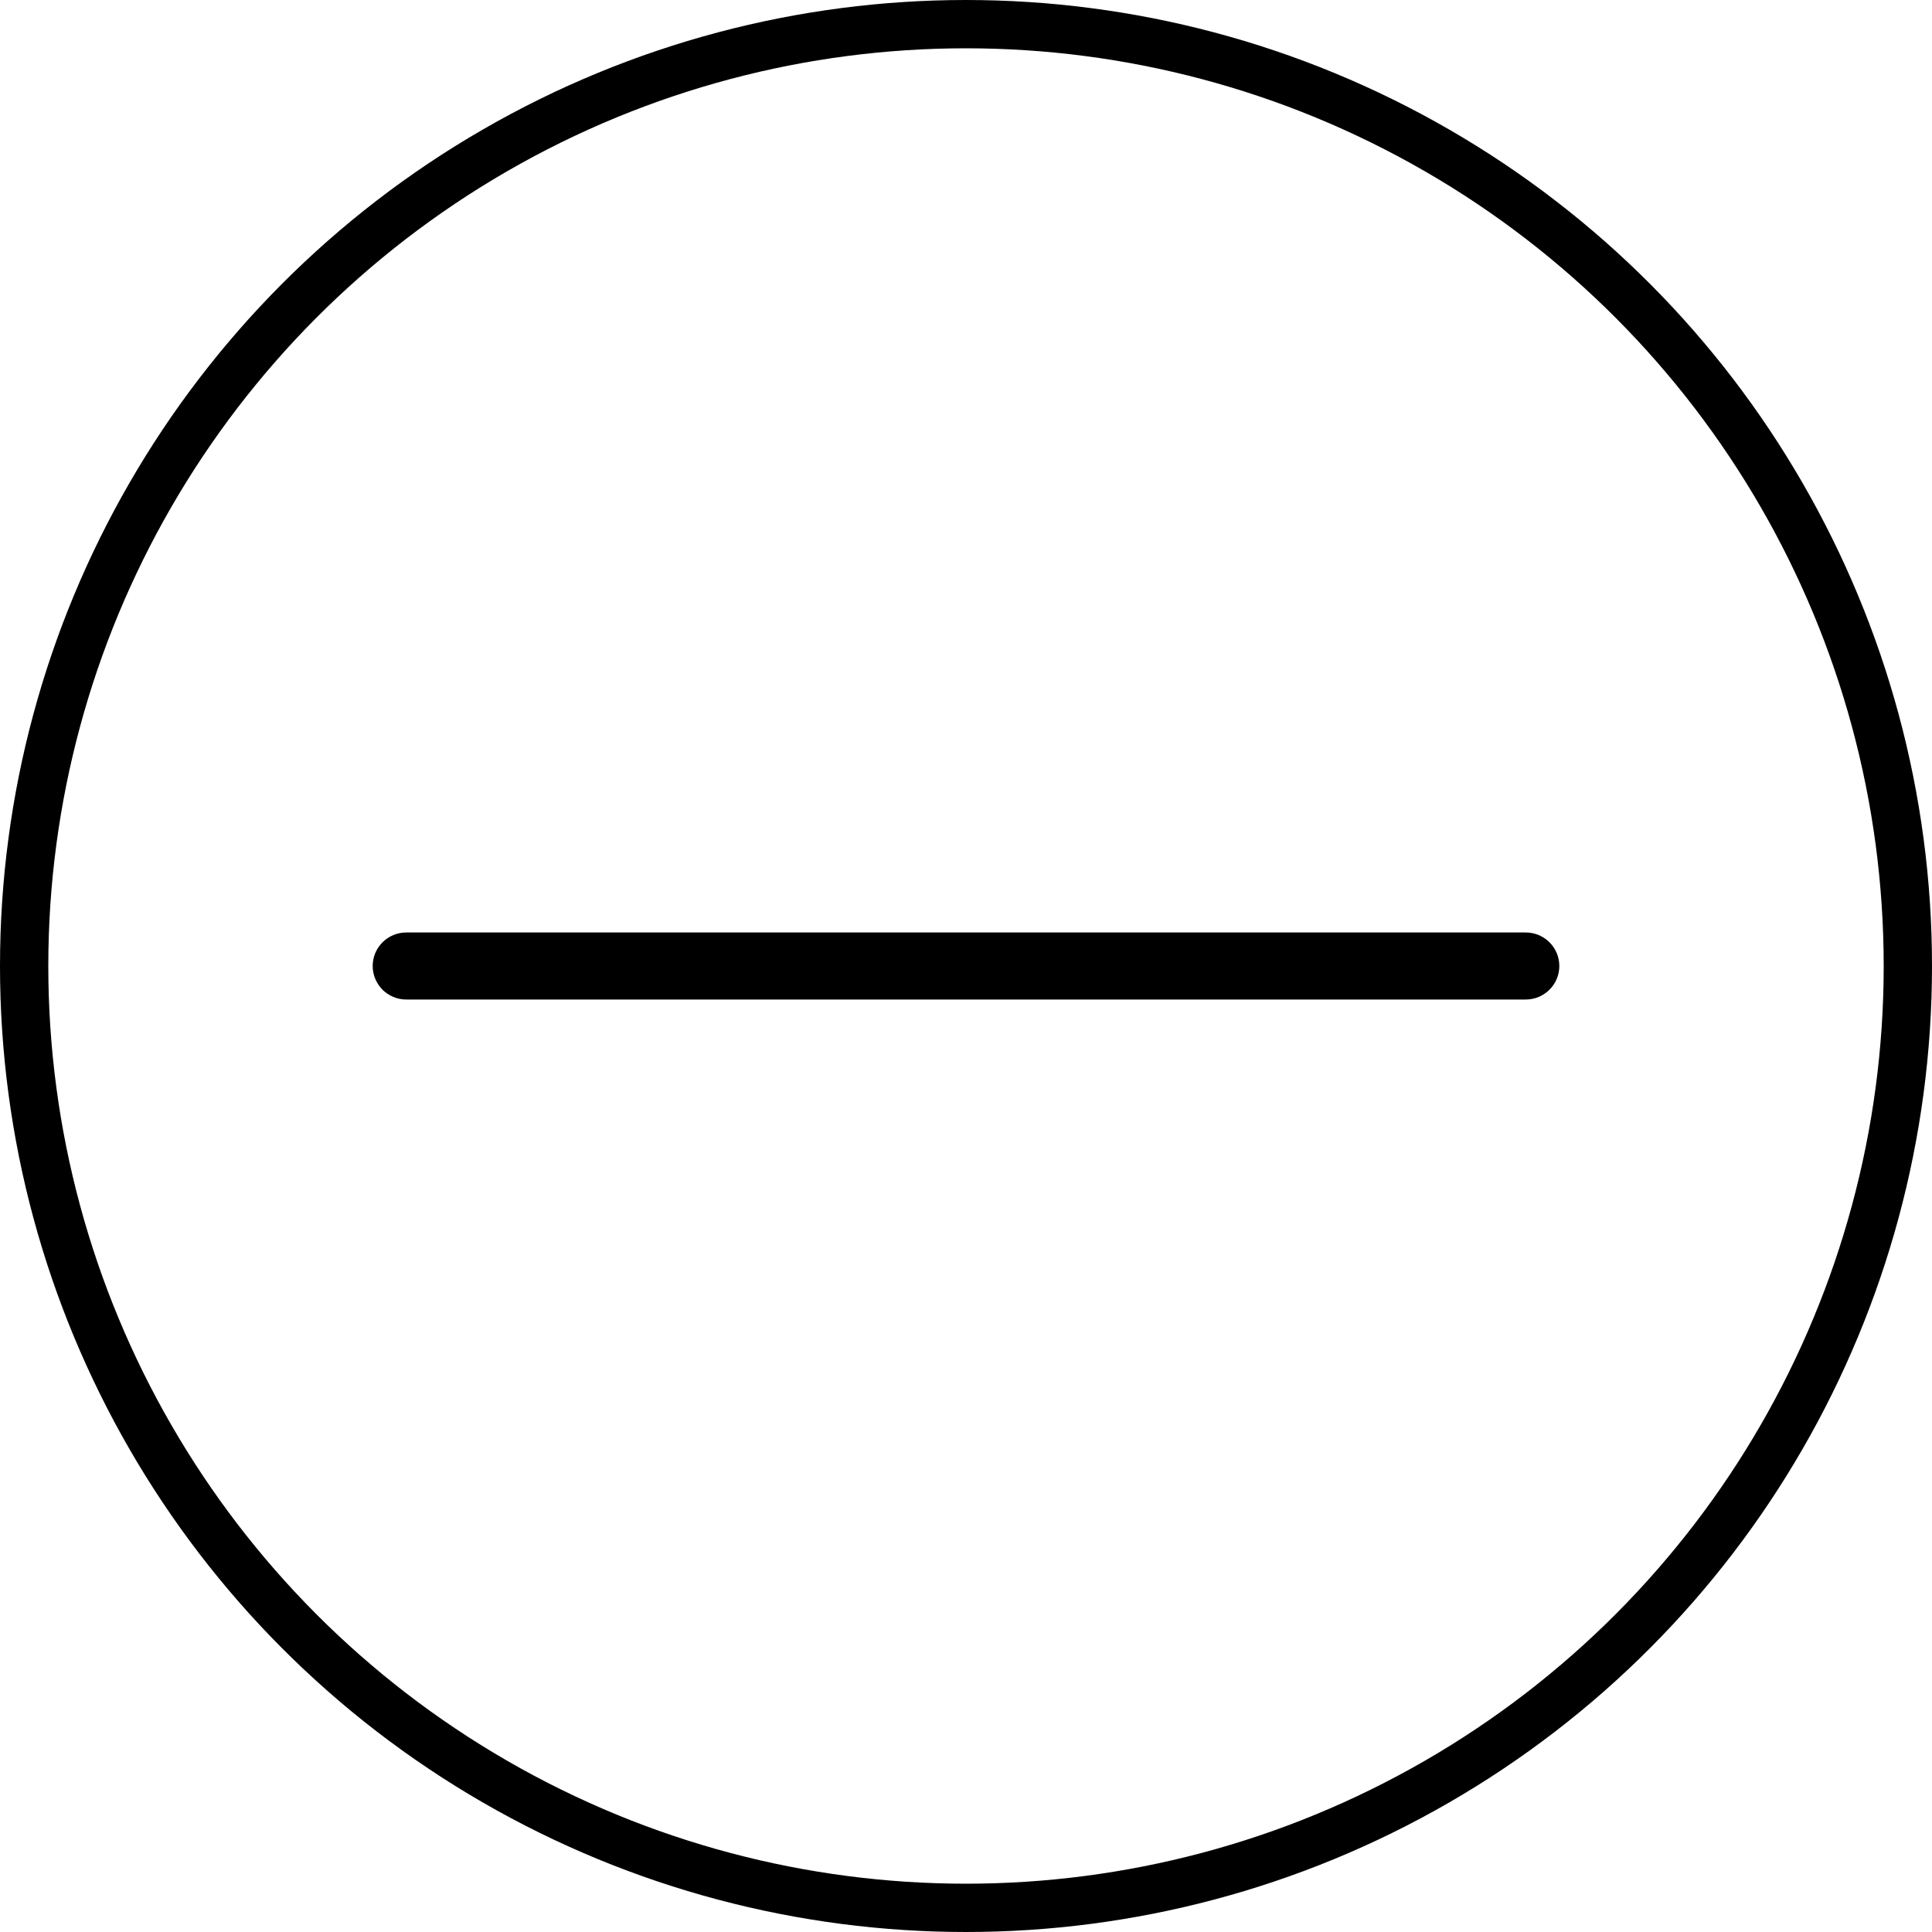 <svg height="20" viewBox="0 0 20 20" width="20" xmlns="http://www.w3.org/2000/svg">
    <g fill="none" fill-rule="evenodd">
        <circle cx="10" cy="10" r="9.75" stroke="#000" stroke-width=".5" />
        <path
            d="M15.794 10.347c.192 0 .348-.155.348-.347 0-.192-.156-.347-.348-.347H4.206c-.192 0-.348.155-.348.347 0 .096.04.183.102.246.063.062.15.101.246.101h11.588z"
            fill="#000" fill-rule="nonzero" />
    </g>
</svg>

